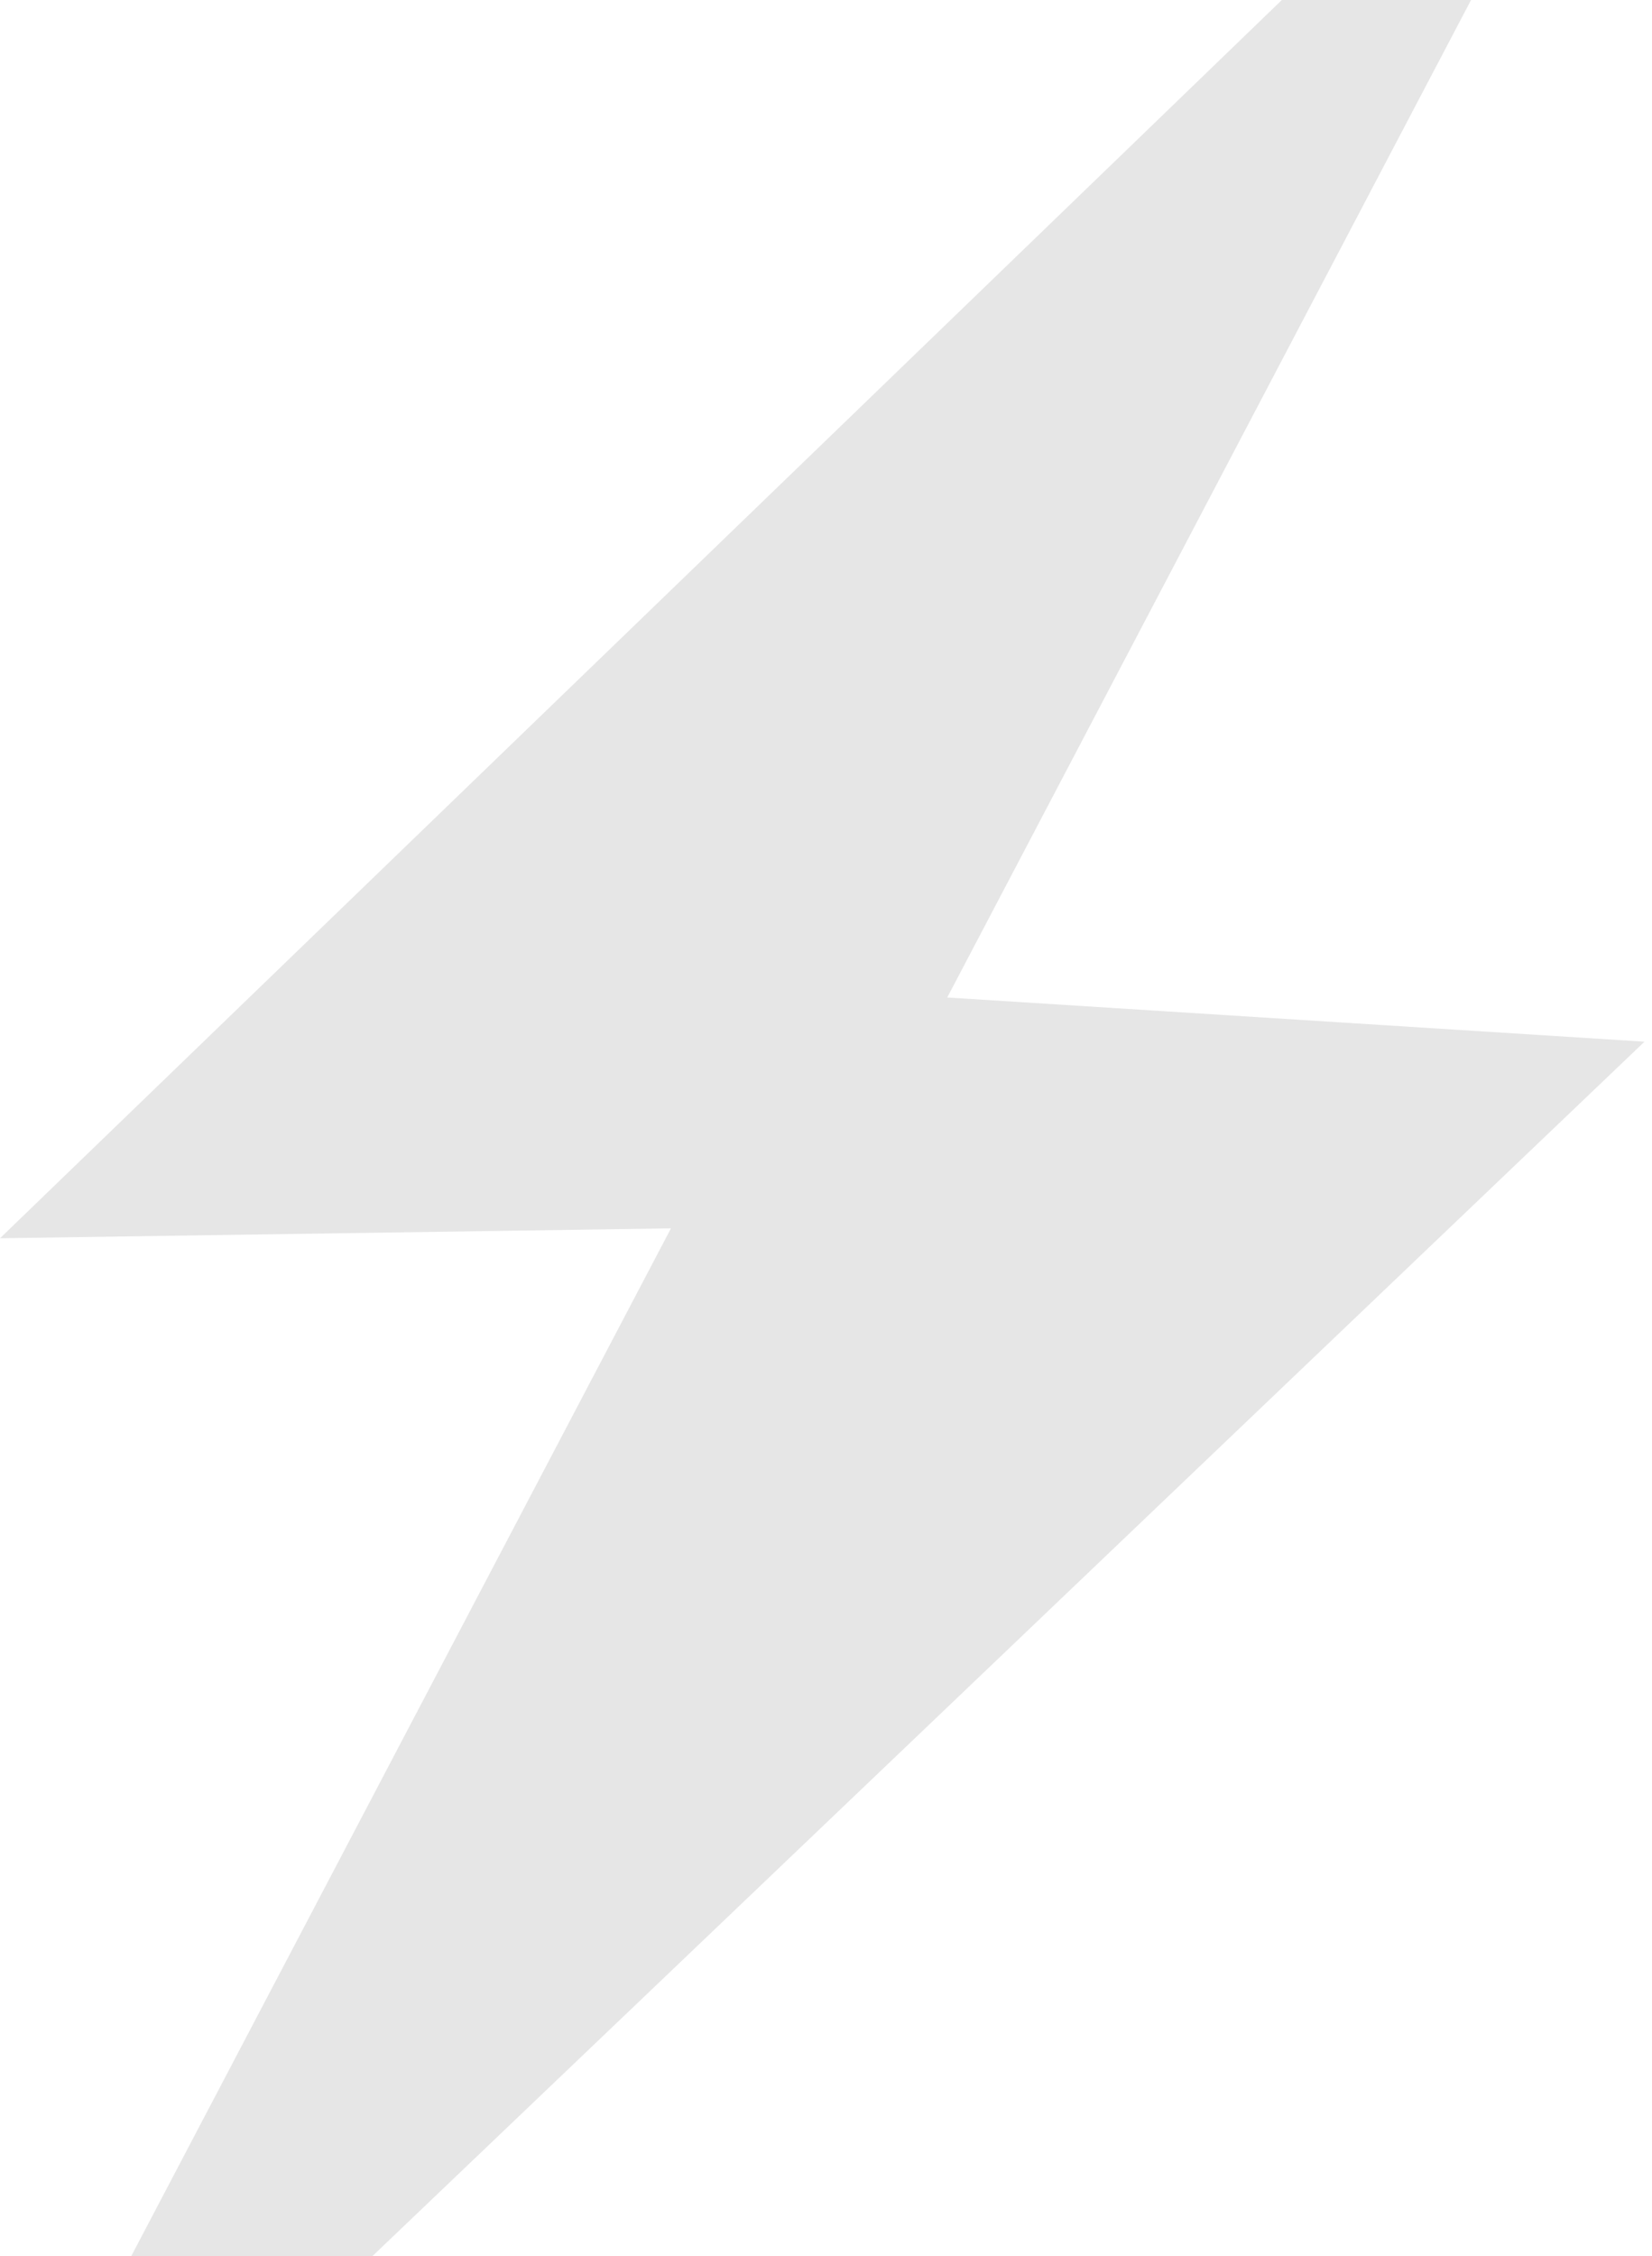 <svg width="137" height="187" viewBox="0 0 137 187" fill="none" xmlns="http://www.w3.org/2000/svg">
<path fill-rule="evenodd" clip-rule="evenodd" d="M106.303 0L0 102.628L55.643 101.806L10.878 187H30.872L136.378 86.336L78.554 82.672L121.993 0H106.303Z" fill="black" fill-opacity="0.1"/>
</svg>
